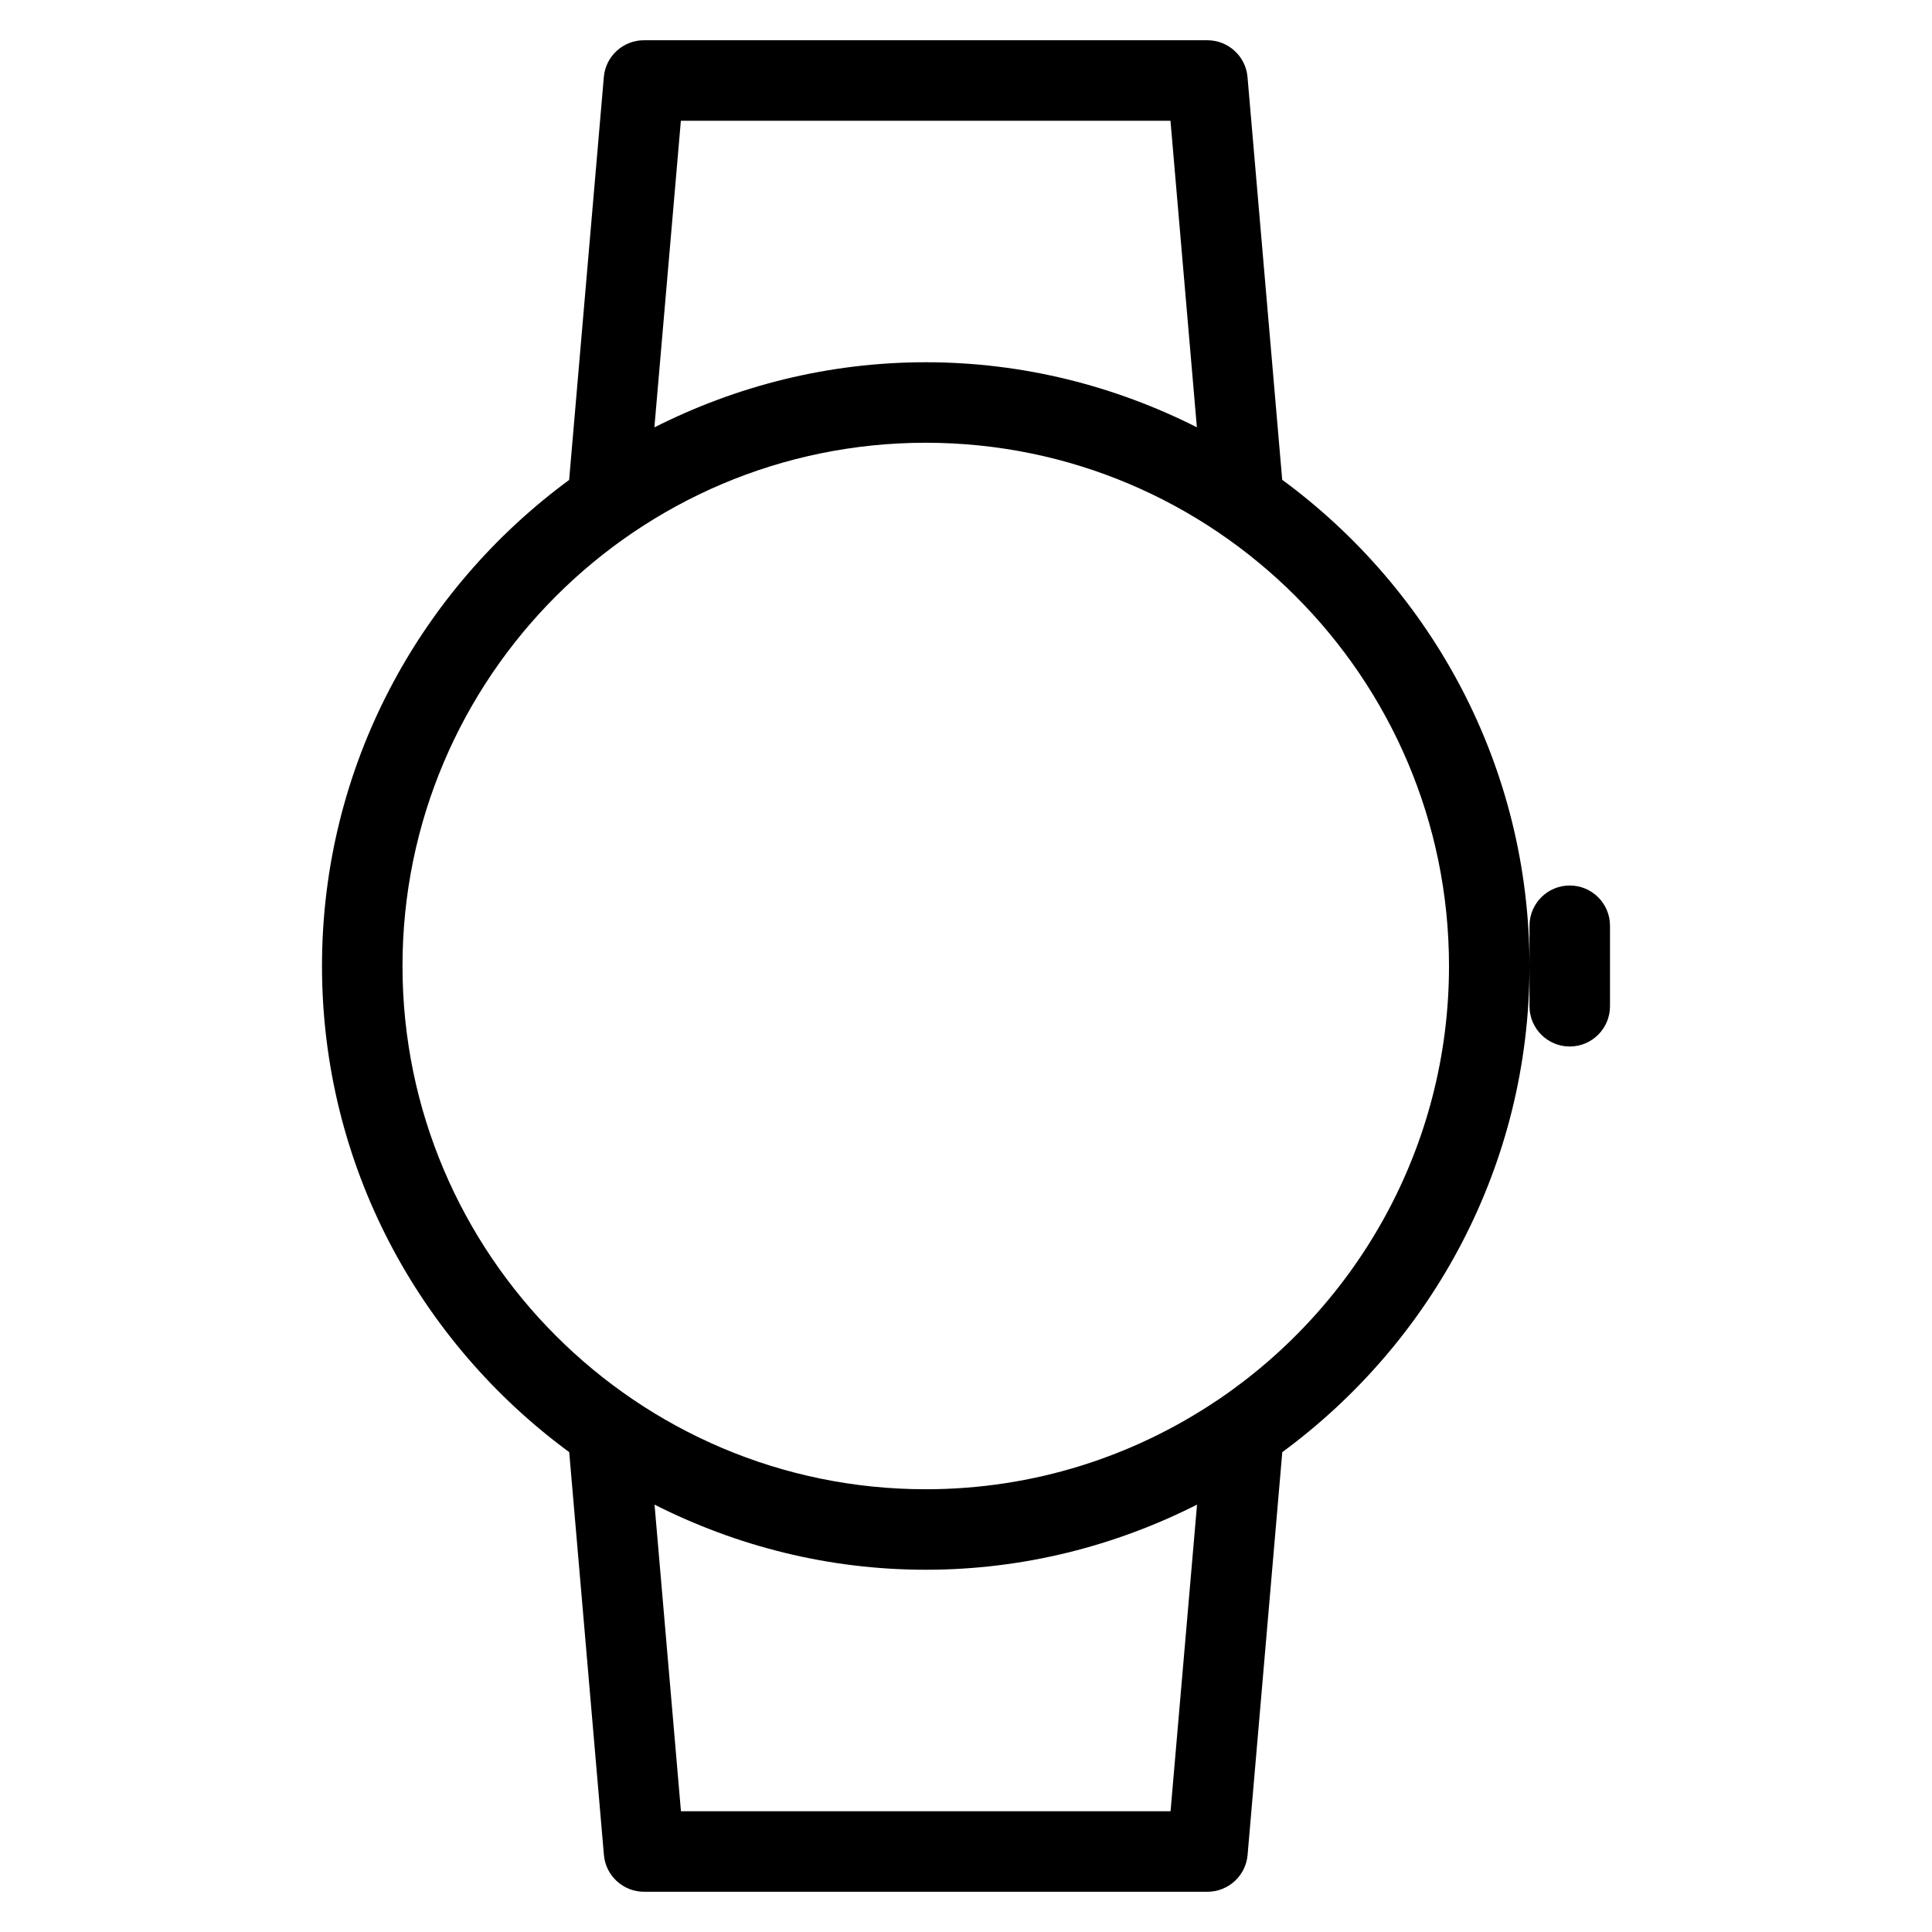 <?xml version="1.0" encoding="iso-8859-1"?>
<!-- Generator: Adobe Illustrator 19.0.0, SVG Export Plug-In . SVG Version: 6.00 Build 0)  -->
<svg version="1.1" id="Layer_1" xmlns="http://www.w3.org/2000/svg" xmlns:xlink="http://www.w3.org/1999/xlink" x="0px" y="0px"
	 viewBox="0 0 24 24" style="enable-background:new 0 0 24 24;" xml:space="preserve">
<g>
	<g>
		<path d="M15.928,5.96l-0.431-5.003C15.475,0.699,15.258,0.5,14.999,0.5h-7c-0.259,0-0.476,0.199-0.498,0.457L7.07,5.962
			C5.213,7.328,4,9.522,4,12c0,2.478,1.213,4.673,3.071,6.039l0.431,5.004C7.524,23.301,7.741,23.5,8,23.5h7
			c0.259,0,0.476-0.199,0.498-0.457l0.431-5.004C17.787,16.673,19,14.478,19,12C19,9.521,17.787,7.327,15.928,5.96z M8.458,1.5
			h6.082l0.328,3.808C13.854,4.796,12.712,4.5,11.5,4.5c-1.213,0-2.356,0.296-3.371,0.809L8.458,1.5z M14.541,22.5H8.459
			l-0.328-3.809C9.145,19.204,10.287,19.5,11.5,19.5c1.213,0,2.355-0.296,3.37-0.809L14.541,22.5z M15.135,17.386
			c-0.004,0.003-0.009,0.005-0.013,0.008C14.086,18.092,12.84,18.5,11.5,18.5C7.916,18.5,5,15.584,5,12s2.916-6.5,6.5-6.5
			S18,8.416,18,12C18,14.238,16.862,16.216,15.135,17.386z M19.5,11c-0.276,0-0.5,0.224-0.5,0.5V12v0.5c0,0.276,0.224,0.5,0.5,0.5
			s0.5-0.224,0.5-0.5v-1C20,11.224,19.776,11,19.5,11z"/>
	</g>
</g>
</svg>
